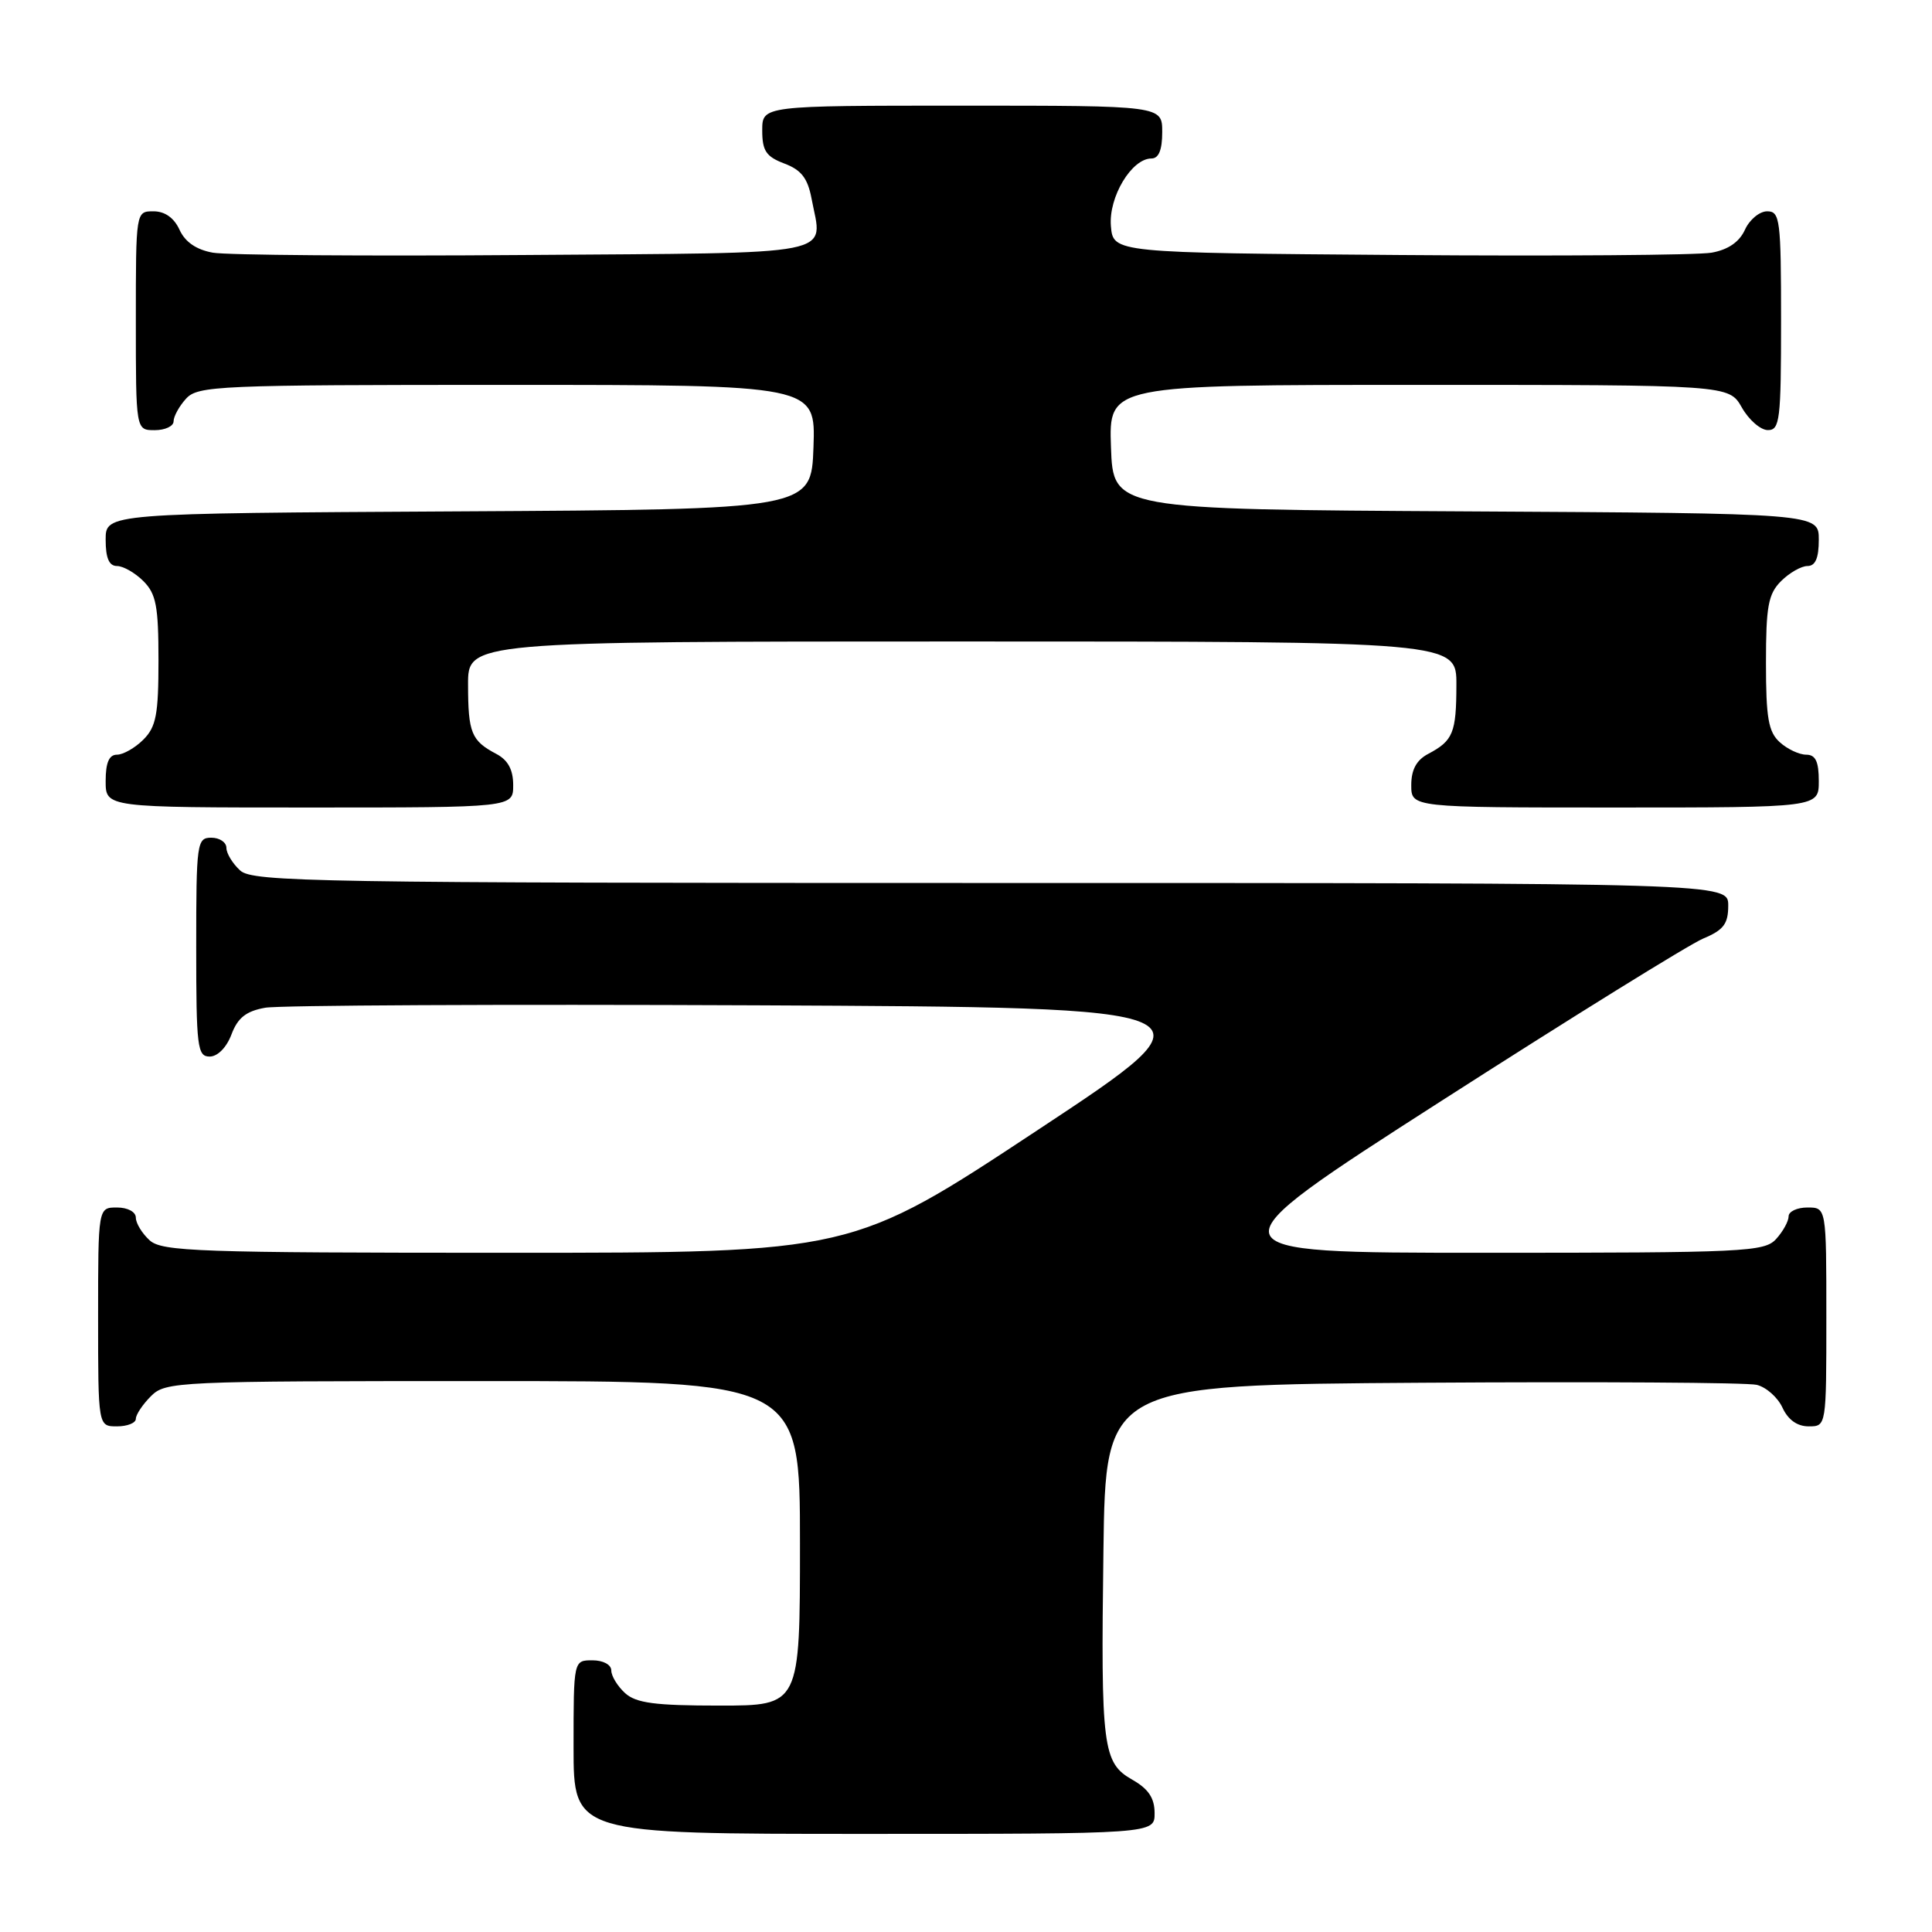 <?xml version="1.0" encoding="UTF-8" standalone="no"?>
<!DOCTYPE svg PUBLIC "-//W3C//DTD SVG 1.1//EN" "http://www.w3.org/Graphics/SVG/1.1/DTD/svg11.dtd" >
<svg xmlns="http://www.w3.org/2000/svg" xmlns:xlink="http://www.w3.org/1999/xlink" version="1.1" viewBox="0 0 256 256">
 <g >
 <path fill="currentColor"
d=" M 152.99 240.25 C 152.99 238.26 152.18 237.04 150.05 235.83 C 146.11 233.59 145.86 231.63 146.21 205.50 C 146.50 183.50 146.50 183.50 188.50 183.22 C 211.60 183.07 231.53 183.19 232.78 183.50 C 234.04 183.81 235.57 185.17 236.19 186.53 C 236.93 188.13 238.14 189.00 239.66 189.00 C 242.00 189.00 242.00 189.00 242.00 174.50 C 242.00 160.00 242.00 160.00 239.50 160.00 C 238.12 160.00 237.00 160.53 237.00 161.17 C 237.00 161.82 236.26 163.17 235.35 164.17 C 233.80 165.88 231.26 166.00 196.66 166.00 C 159.63 166.00 159.63 166.00 191.00 145.87 C 208.26 134.80 223.86 125.12 225.69 124.36 C 228.39 123.23 229.00 122.42 229.00 119.99 C 229.00 117.00 229.00 117.00 131.33 117.00 C 41.85 117.00 33.50 116.86 31.83 115.35 C 30.82 114.43 30.00 113.08 30.00 112.35 C 30.00 111.61 29.10 111.00 28.00 111.00 C 26.09 111.00 26.00 111.67 26.00 125.50 C 26.00 138.74 26.15 140.00 27.78 140.00 C 28.83 140.00 30.02 138.80 30.67 137.07 C 31.50 134.86 32.61 133.98 35.14 133.53 C 36.99 133.20 66.31 133.06 100.29 133.21 C 162.09 133.50 162.09 133.50 137.48 149.75 C 112.88 166.00 112.88 166.00 67.27 166.00 C 26.23 166.00 21.47 165.83 19.83 164.35 C 18.82 163.43 18.00 162.08 18.00 161.35 C 18.00 160.58 16.93 160.00 15.50 160.00 C 13.00 160.00 13.00 160.00 13.00 174.50 C 13.00 189.00 13.00 189.00 15.50 189.00 C 16.88 189.00 18.00 188.55 18.00 188.00 C 18.00 187.45 18.90 186.10 20.00 185.00 C 21.94 183.06 23.33 183.00 64.00 183.00 C 106.00 183.00 106.00 183.00 106.00 204.50 C 106.00 226.00 106.00 226.00 95.33 226.00 C 86.80 226.00 84.29 225.67 82.83 224.35 C 81.82 223.43 81.00 222.08 81.00 221.35 C 81.00 220.58 79.93 220.00 78.50 220.00 C 76.00 220.00 76.00 220.00 76.00 231.50 C 76.00 243.00 76.00 243.00 114.50 243.00 C 153.00 243.00 153.00 243.00 152.99 240.25 Z  M 68.00 104.04 C 68.00 101.98 67.31 100.71 65.75 99.89 C 62.46 98.15 62.03 97.11 62.02 90.75 C 62.00 85.00 62.00 85.00 127.50 85.00 C 193.00 85.00 193.00 85.00 192.98 90.75 C 192.97 97.11 192.54 98.15 189.25 99.89 C 187.69 100.71 187.00 101.98 187.00 104.04 C 187.00 107.00 187.00 107.00 214.00 107.00 C 241.00 107.00 241.00 107.00 241.00 103.50 C 241.00 100.90 240.57 100.00 239.33 100.00 C 238.41 100.00 236.83 99.26 235.83 98.35 C 234.32 96.98 234.00 95.14 234.00 87.85 C 234.00 80.33 234.30 78.70 236.00 77.00 C 237.10 75.90 238.68 75.00 239.50 75.00 C 240.55 75.00 241.00 73.95 241.00 71.51 C 241.00 68.02 241.00 68.02 194.25 67.76 C 147.50 67.50 147.50 67.50 147.21 59.25 C 146.92 51.00 146.92 51.00 188.01 51.00 C 229.09 51.00 229.09 51.00 230.80 53.99 C 231.73 55.64 233.29 56.99 234.25 56.99 C 235.84 57.00 236.00 55.65 236.00 42.50 C 236.00 29.09 235.86 28.00 234.16 28.00 C 233.15 28.00 231.82 29.10 231.21 30.45 C 230.47 32.07 228.98 33.09 226.80 33.48 C 224.98 33.81 206.40 33.95 185.50 33.79 C 147.50 33.50 147.50 33.50 147.20 29.95 C 146.88 26.11 149.95 21.00 152.57 21.00 C 153.54 21.00 154.00 19.87 154.00 17.50 C 154.00 14.00 154.00 14.00 127.50 14.00 C 101.00 14.00 101.00 14.00 101.00 17.28 C 101.00 19.99 101.51 20.75 103.93 21.67 C 106.17 22.51 107.02 23.61 107.53 26.29 C 108.98 34.06 111.99 33.47 69.49 33.79 C 48.59 33.95 30.02 33.81 28.20 33.48 C 26.02 33.09 24.53 32.07 23.79 30.45 C 23.07 28.87 21.85 28.00 20.34 28.00 C 18.00 28.00 18.00 28.00 18.00 42.50 C 18.00 57.00 18.00 57.00 20.50 57.00 C 21.88 57.00 23.00 56.47 23.00 55.83 C 23.00 55.18 23.74 53.83 24.65 52.83 C 26.21 51.11 28.86 51.00 67.20 51.00 C 108.08 51.00 108.08 51.00 107.79 59.25 C 107.50 67.50 107.50 67.50 60.75 67.76 C 14.00 68.02 14.00 68.02 14.00 71.51 C 14.00 73.95 14.45 75.00 15.50 75.00 C 16.32 75.00 17.90 75.90 19.00 77.00 C 20.69 78.69 21.00 80.33 21.00 87.50 C 21.00 94.67 20.69 96.31 19.00 98.00 C 17.90 99.10 16.32 100.00 15.50 100.00 C 14.45 100.00 14.00 101.06 14.00 103.50 C 14.00 107.00 14.00 107.00 41.00 107.00 C 68.00 107.00 68.00 107.00 68.00 104.04 Z "/>
</g>
</svg>